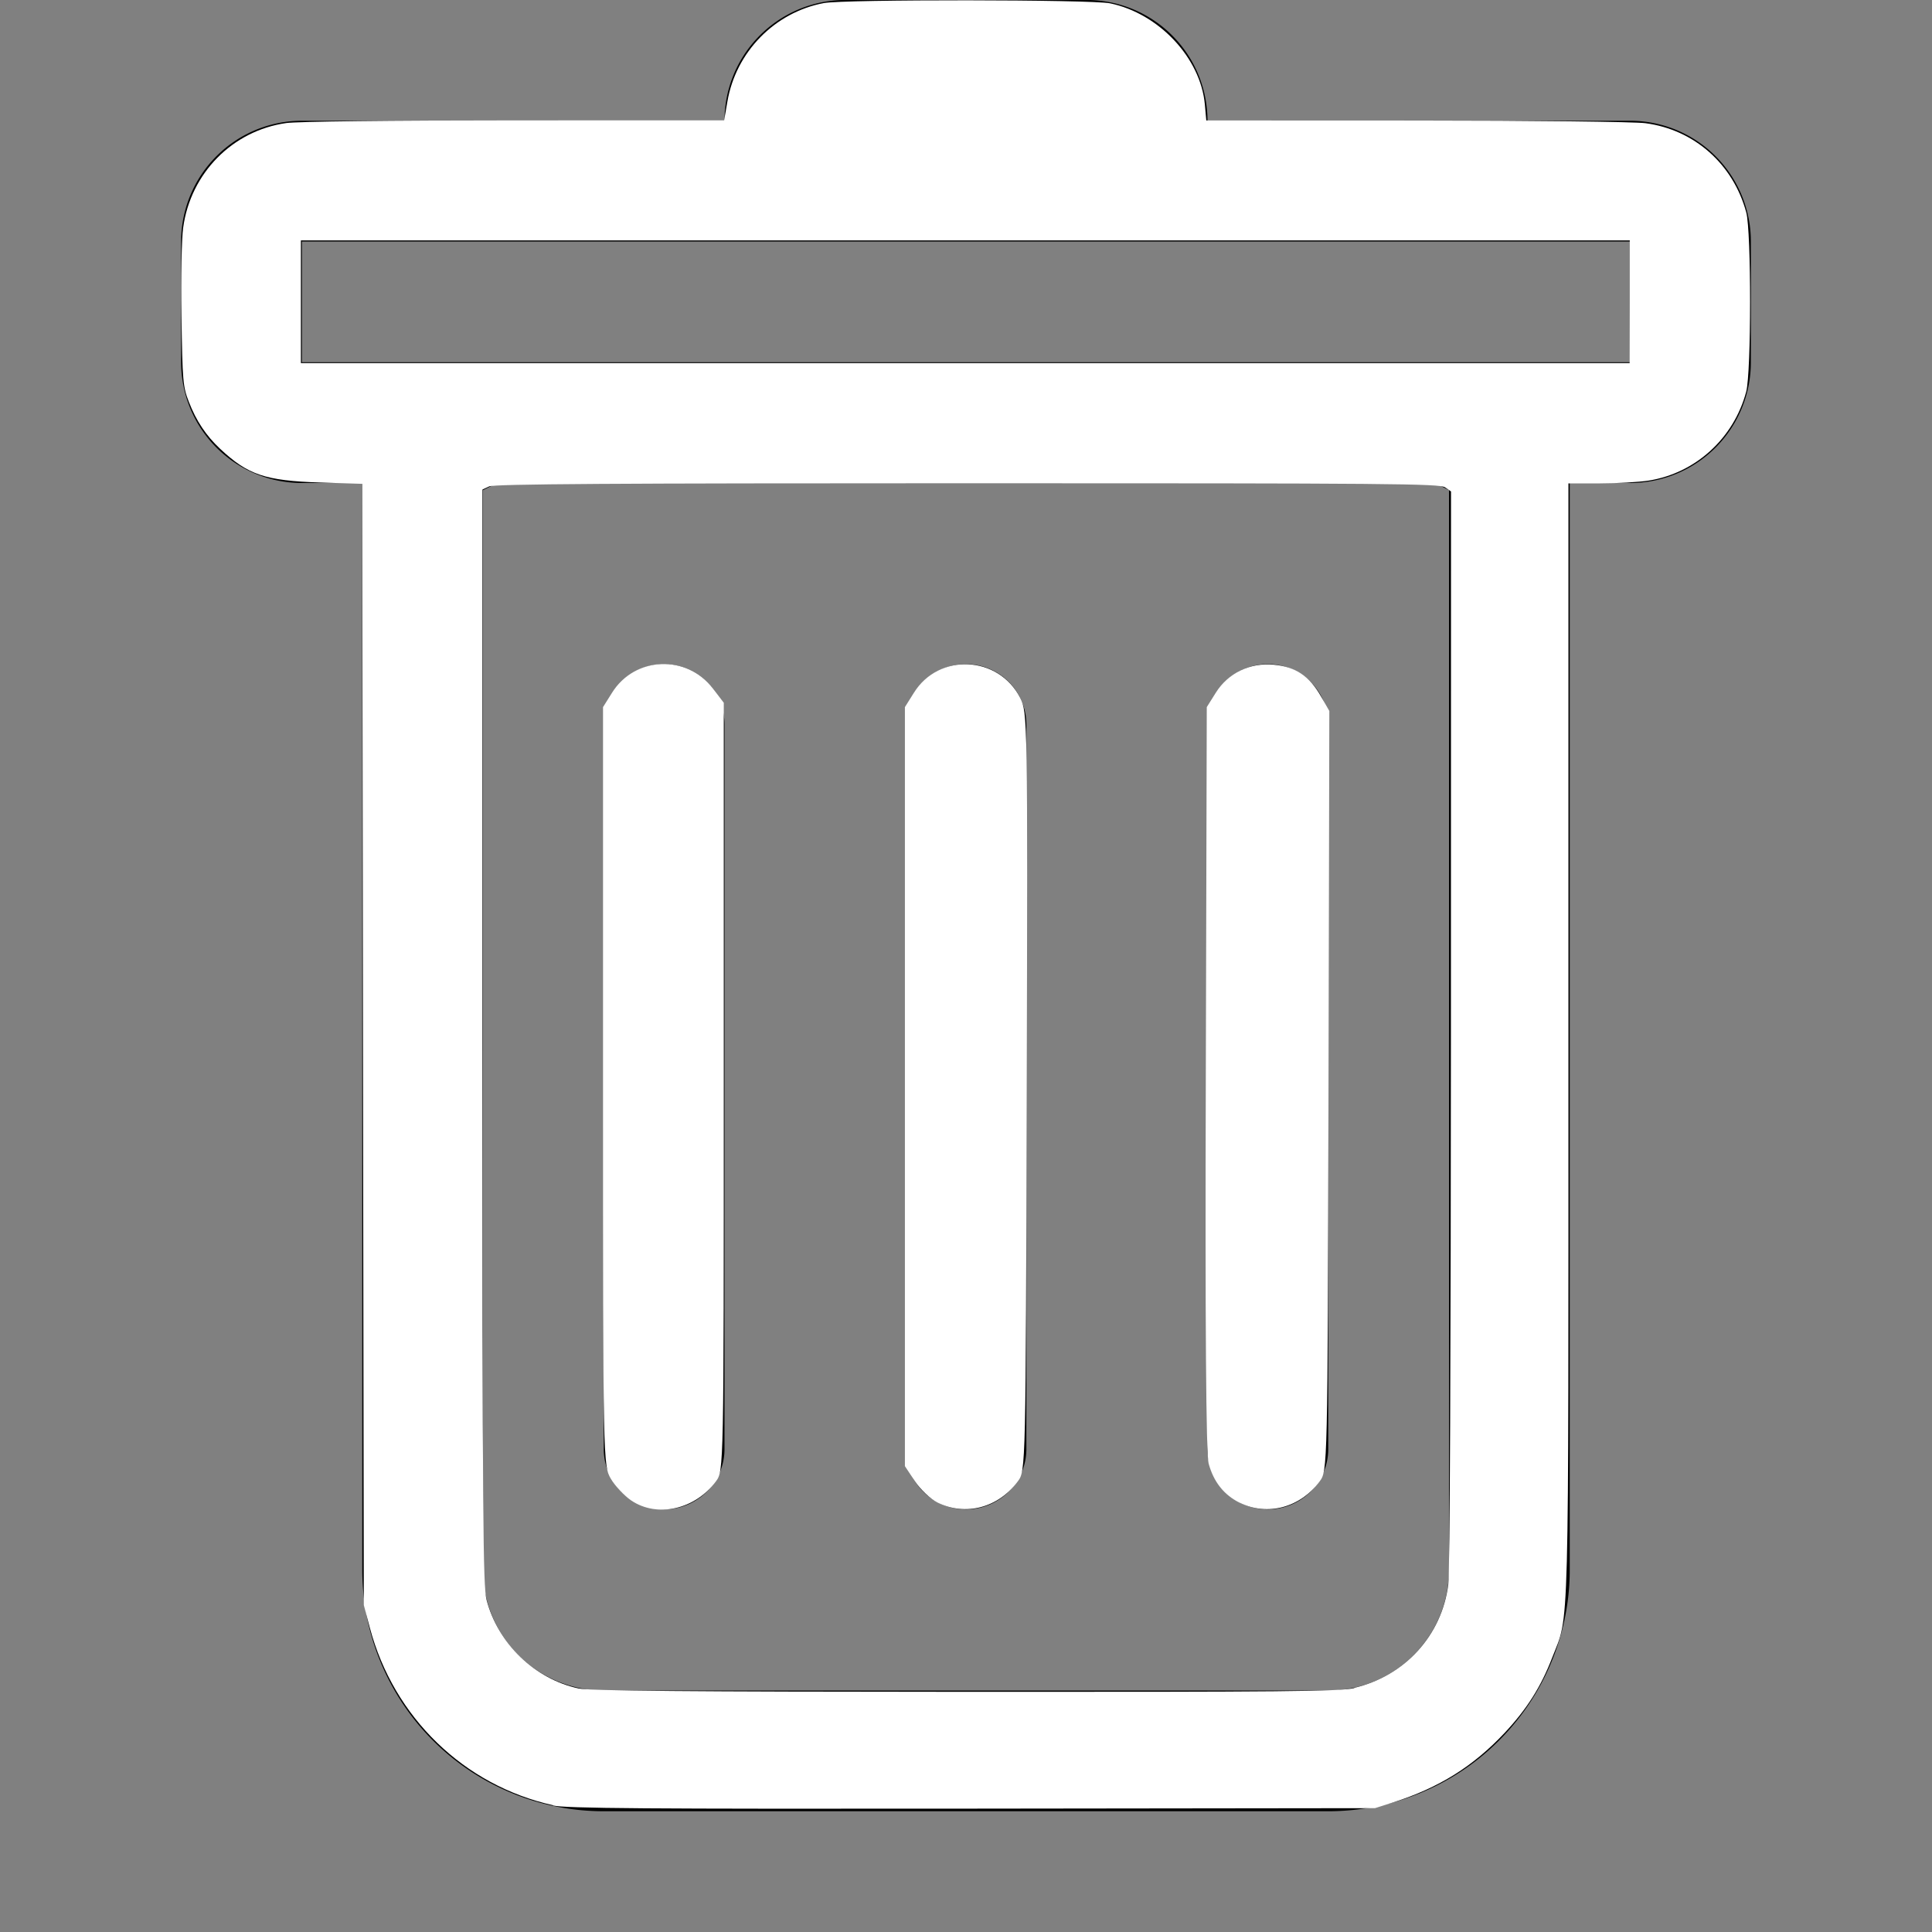 <?xml version="1.0" encoding="UTF-8" standalone="no"?>
<svg
   xmlns:dc="http://purl.org/dc/elements/1.1/"
   xmlns:cc="http://creativecommons.org/ns#"
   xmlns:rdf="http://www.w3.org/1999/02/22-rdf-syntax-ns#"
   xmlns:svg="http://www.w3.org/2000/svg"
   xmlns="http://www.w3.org/2000/svg"
   xmlns:sodipodi="http://sodipodi.sourceforge.net/DTD/sodipodi-0.dtd"
   xmlns:inkscape="http://www.inkscape.org/namespaces/inkscape"
   width="1em"
   height="1em"
   viewBox="0 0 16 16"
   class="bi bi-trash"
   fill="currentColor"
   version="1.1"
   id="svg6"
   sodipodi:docname="trash.svg"
   inkscape:version="0.92.5 (2060ec1f9f, 2020-04-08)">
  <rect x="0" y="0" width="16" height="16" fill="#808080" stroke="none"/>
  <defs
     id="defs10" />
  <sodipodi:namedview
     pagecolor="#ffffff"
     bordercolor="#666666"
     borderopacity="1"
     objecttolerance="10"
     gridtolerance="10"
     guidetolerance="10"
     inkscape:pageopacity="0"
     inkscape:pageshadow="2"
     inkscape:window-width="1920"
     inkscape:window-height="1001"
     id="namedview8"
     showgrid="false"
     inkscape:zoom="32"
     inkscape:cx="3.800563"
     inkscape:cy="12.147114"
     inkscape:window-x="-9"
     inkscape:window-y="-9"
     inkscape:window-maximized="1"
     inkscape:current-layer="svg6" />
  <path
     d="M5.5 5.5A.5.5 0 0 1 6 6v6a.5.5 0 0 1-1 0V6a.5.5 0 0 1 .5-.5zm2.5 0a.5.5 0 0 1 .5.5v6a.5.5 0 0 1-1 0V6a.5.5 0 0 1 .5-.5zm3 .5a.5.5 0 0 0-1 0v6a.5.5 0 0 0 1 0V6z"
     id="path2" />
  <path
     fill-rule="evenodd"
     d="M14.5 3a1 1 0 0 1-1 1H13v9a2 2 0 0 1-2 2H5a2 2 0 0 1-2-2V4h-.5a1 1 0 0 1-1-1V2a1 1 0 0 1 1-1H6a1 1 0 0 1 1-1h2a1 1 0 0 1 1 1h3.5a1 1 0 0 1 1 1v1zM4.118 4L4 4.059V13a1 1 0 0 0 1 1h6a1 1 0 0 0 1-1V4.059L11.882 4H4.118zM2.5 3V2h11v1h-11z"
     id="path4" />
  <path
     style="fill:#ffffff;fill-opacity:1;stroke:#000000;stroke-width:0;stroke-linecap:round;stroke-linejoin:round;stroke-miterlimit:4;stroke-dasharray:none;stroke-opacity:1"
     d="M 4.58,14.95 C 3.844,14.787 3.26,14.222 3.063,13.481 L 3.013,13.293 3.006,8.65 3,4.007 2.652,3.996 C 2.195,3.981 2.054,3.933 1.822,3.716 1.707,3.608 1.625,3.486 1.564,3.328 1.515,3.203 1.511,3.158 1.503,2.62 1.498,2.298 1.504,1.975 1.517,1.885 1.579,1.433 1.926,1.082 2.371,1.019 2.462,1.006 3.244,0.997 4.261,0.997 l 1.736,-4.3772e-4 0.027,-0.155 c 0.07,-0.411 0.391,-0.739 0.798,-0.816 0.166,-0.032 2.218,-0.03 2.371,0.002 0.405,0.084 0.75,0.453 0.785,0.837 l 0.012,0.133 1.737,6.8236e-4 c 0.965,3.7874e-4 1.809,0.01 1.899,0.022 0.405,0.053 0.728,0.339 0.836,0.74 0.042,0.158 0.042,1.324 -8.22e-4,1.484 -0.103,0.386 -0.42,0.675 -0.809,0.736 -0.079,0.012 -0.26,0.023 -0.403,0.023 l -0.26,1.669e-4 v 4.608 c 0,5.071 0.009,4.745 -0.134,5.115 -0.094,0.244 -0.21,0.427 -0.394,0.624 -0.261,0.278 -0.543,0.454 -0.92,0.575 l -0.154,0.049 -3.337,0.004 c -2.711,0.003 -3.362,-0.002 -3.47,-0.026 z m 6.636,-0.972 c 0.418,-0.098 0.724,-0.434 0.778,-0.855 0.013,-0.097 0.021,-1.932 0.022,-4.607 l 6.82e-4,-4.446 -0.049,-0.034 c -0.044,-0.031 -0.456,-0.034 -3.954,-0.034 -2.917,0 -3.919,0.006 -3.962,0.026 l -0.056,0.026 v 4.533 c 0,4.001 0.004,4.548 0.034,4.663 0.094,0.361 0.399,0.655 0.761,0.733 0.092,0.02 0.903,0.027 3.205,0.028 2.646,0.001 3.102,-0.003 3.221,-0.031 z M 13.497,2.499 V 1.991 H 7.995 2.492 V 2.499 3.007 h 5.502 5.502 z"
     id="path908"
     inkscape:connector-curvature="0" />
  <path
     style="opacity:0.01;fill:#ffffff;fill-opacity:1;stroke:#000000;stroke-width:0;stroke-linecap:round;stroke-linejoin:round;stroke-miterlimit:4;stroke-dasharray:none;stroke-opacity:1"
     d="m 10.284,12.442 c -0.12,-0.06 -0.158,-0.099 -0.222,-0.228 l -0.056,-0.112 1.23e-4,-3.084 c 8.5e-5,-2.123 0.007,-3.11 0.024,-3.169 0.05,-0.179 0.276,-0.346 0.469,-0.346 0.176,0 0.354,0.111 0.441,0.273 l 0.049,0.092 0.006,3.081 c 0.006,3.403 0.013,3.231 -0.132,3.38 -0.15,0.154 -0.398,0.202 -0.579,0.112 z"
     id="path910"
     inkscape:connector-curvature="0" />
  <path
     style="opacity:0.01;fill:#ffffff;fill-opacity:1;stroke:#000000;stroke-width:0;stroke-linecap:round;stroke-linejoin:round;stroke-miterlimit:4;stroke-dasharray:none;stroke-opacity:1"
     d="m 10.275,12.44 c -0.103,-0.051 -0.183,-0.142 -0.236,-0.268 -0.03,-0.071 -0.034,-0.445 -0.034,-3.159 8.5e-5,-2.119 0.007,-3.104 0.024,-3.163 0.05,-0.179 0.276,-0.346 0.469,-0.346 0.176,0 0.354,0.111 0.441,0.273 l 0.049,0.092 0.006,3.081 c 0.006,3.403 0.013,3.231 -0.132,3.38 -0.152,0.157 -0.399,0.203 -0.587,0.109 z"
     id="path912"
     inkscape:connector-curvature="0" />
  <path
     style="opacity:0.01;fill:#ffffff;fill-opacity:1;stroke:#000000;stroke-width:0;stroke-linecap:round;stroke-linejoin:round;stroke-miterlimit:4;stroke-dasharray:none;stroke-opacity:1"
     d="m 5.002,8.521 c 1.593e-4,-1.412 0.001,-2.575 0.003,-2.585 l 0.003,-0.018 0.493,-9.915e-4 0.493,-9.915e-4 0.002,0.021 c 0.001,0.011 0.002,1.175 0.003,2.586 l 3.39e-5,2.565 H 5.5 5.002 Z"
     id="path914"
     inkscape:connector-curvature="0" />
  <path
     style="opacity:0.01;fill:#ffffff;fill-opacity:1;stroke:#000000;stroke-width:0;stroke-linecap:round;stroke-linejoin:round;stroke-miterlimit:4;stroke-dasharray:none;stroke-opacity:1"
     d="M 5.29,12.448 C 5.179,12.396 5.068,12.271 5.036,12.162 5.019,12.104 5.014,11.161 5.019,8.949 l 0.007,-3.13 0.067,-0.095 c 0.087,-0.124 0.264,-0.218 0.408,-0.218 0.145,0 0.321,0.094 0.408,0.218 l 0.067,0.095 V 8.995 12.171 l -0.061,0.092 c -0.095,0.144 -0.215,0.212 -0.39,0.22 -0.108,0.005 -0.169,-0.004 -0.235,-0.035 z"
     id="path916"
     inkscape:connector-curvature="0" />
  <path
     style="opacity:0.01;fill:#ffffff;fill-opacity:1;stroke:#000000;stroke-width:0;stroke-linecap:round;stroke-linejoin:round;stroke-miterlimit:4;stroke-dasharray:none;stroke-opacity:1"
     d="M 5.29,12.447 C 5.18,12.396 5.068,12.271 5.036,12.162 5.019,12.104 5.014,11.161 5.019,8.949 l 0.007,-3.13 0.067,-0.095 c 0.087,-0.124 0.264,-0.218 0.408,-0.218 0.145,0 0.321,0.094 0.408,0.218 l 0.067,0.095 0.006,3.141 c 0.007,3.497 0.017,3.256 -0.144,3.397 -0.044,0.039 -0.113,0.084 -0.153,0.1 -0.101,0.042 -0.289,0.037 -0.395,-0.011 z"
     id="path918"
     inkscape:connector-curvature="0" />
  <path
     style="opacity:0.01;fill:#ffffff;fill-opacity:1;stroke:#000000;stroke-width:0;stroke-linecap:round;stroke-linejoin:round;stroke-miterlimit:4;stroke-dasharray:none;stroke-opacity:1"
     d="M 5.29,12.447 C 5.18,12.396 5.068,12.271 5.036,12.162 5.019,12.104 5.014,11.161 5.019,8.949 l 0.007,-3.13 0.067,-0.095 c 0.087,-0.124 0.264,-0.218 0.408,-0.218 0.145,0 0.321,0.094 0.408,0.218 l 0.067,0.095 0.006,3.141 c 0.007,3.497 0.017,3.256 -0.144,3.397 -0.044,0.039 -0.113,0.084 -0.153,0.1 -0.101,0.042 -0.289,0.037 -0.395,-0.011 z"
     id="path920"
     inkscape:connector-curvature="0" />
  <path
     style="opacity:0.01;fill:#ffffff;fill-opacity:1;stroke:#000000;stroke-width:0;stroke-linecap:round;stroke-linejoin:round;stroke-miterlimit:4;stroke-dasharray:none;stroke-opacity:1"
     d="M 5.29,12.447 C 5.18,12.396 5.068,12.271 5.036,12.162 5.019,12.104 5.014,11.161 5.019,8.949 l 0.007,-3.13 0.066,-0.096 c 0.085,-0.123 0.263,-0.217 0.41,-0.217 0.143,0 0.32,0.095 0.407,0.218 l 0.067,0.095 0.006,3.141 c 0.007,3.497 0.017,3.256 -0.144,3.397 -0.044,0.039 -0.113,0.084 -0.153,0.1 -0.101,0.042 -0.289,0.037 -0.395,-0.011 z"
     id="path922"
     inkscape:connector-curvature="0" />
  <path
     style="opacity:0.01;fill:#ffffff;fill-opacity:1;stroke:#000000;stroke-width:0;stroke-linecap:round;stroke-linejoin:round;stroke-miterlimit:4;stroke-dasharray:none;stroke-opacity:1"
     d="M 5.29,12.447 C 5.18,12.396 5.068,12.271 5.036,12.162 5.019,12.104 5.014,11.161 5.019,8.949 l 0.007,-3.13 0.066,-0.096 c 0.085,-0.123 0.263,-0.217 0.41,-0.217 0.143,0 0.32,0.095 0.407,0.218 l 0.067,0.095 0.007,3.13 c 0.005,2.212 -5.416e-4,3.155 -0.018,3.214 -0.055,0.189 -0.248,0.325 -0.464,0.325 -0.07,0 -0.159,-0.017 -0.21,-0.04 z"
     id="path924"
     inkscape:connector-curvature="0" />
  <path
     style="opacity:0.01;fill:#ffffff;fill-opacity:1;stroke:#000000;stroke-width:0;stroke-linecap:round;stroke-linejoin:round;stroke-miterlimit:4;stroke-dasharray:none;stroke-opacity:1"
     d="M 5.29,12.447 C 5.18,12.396 5.068,12.271 5.036,12.162 5.019,12.104 5.014,11.161 5.019,8.949 l 0.007,-3.13 0.066,-0.096 c 0.085,-0.123 0.263,-0.217 0.41,-0.217 0.143,0 0.32,0.095 0.407,0.218 l 0.067,0.095 0.007,3.13 C 5.986,11.024 5.981,12.105 5.966,12.156 5.934,12.265 5.818,12.398 5.712,12.446 c -0.116,0.053 -0.306,0.053 -0.422,6.14e-4 z"
     id="path926"
     inkscape:connector-curvature="0" />
  <path
     style="opacity:1;fill:#ffffff;fill-opacity:1;stroke:#000000;stroke-width:0;stroke-linecap:round;stroke-linejoin:round;stroke-miterlimit:4;stroke-dasharray:none;stroke-opacity:1"
     d="M 5.227,12.426 C 5.17,12.387 5.094,12.307 5.059,12.247 4.995,12.138 4.994,12.109 4.994,8.997 V 5.856 L 5.068,5.738 C 5.256,5.435 5.687,5.417 5.904,5.702 l 0.09,0.118 v 3.18 c 0,3.177 -5e-5,3.18 -0.065,3.268 -0.173,0.233 -0.486,0.304 -0.702,0.158 z"
     id="path1024"
     inkscape:connector-curvature="0" />
  <path
     style="opacity:1;fill:#ffffff;fill-opacity:1;stroke:#000000;stroke-width:0;stroke-linecap:round;stroke-linejoin:round;stroke-miterlimit:4;stroke-dasharray:none;stroke-opacity:1"
     d="M 7.765,12.444 C 7.707,12.415 7.623,12.336 7.577,12.267 L 7.494,12.142 V 8.999 5.856 L 7.568,5.738 c 0.207,-0.334 0.701,-0.31 0.881,0.042 0.061,0.12 0.062,0.18 0.054,3.261 -0.008,3.129 -0.008,3.139 -0.074,3.227 -0.162,0.219 -0.432,0.29 -0.664,0.176 z"
     id="path1026"
     inkscape:connector-curvature="0" />
  <path
     style="opacity:1;fill:#ffffff;fill-opacity:1;stroke:#000000;stroke-width:0;stroke-linecap:round;stroke-linejoin:round;stroke-miterlimit:4;stroke-dasharray:none;stroke-opacity:1"
     d="M 10.266,12.445 C 10.136,12.38 10.05,12.272 10.009,12.119 9.988,12.04 9.98,10.959 9.986,8.928 L 9.994,5.856 10.068,5.738 c 0.102,-0.164 0.284,-0.252 0.481,-0.233 0.181,0.017 0.294,0.093 0.39,0.261 l 0.07,0.122 -0.007,3.146 c -0.007,3.137 -0.008,3.146 -0.073,3.234 -0.162,0.218 -0.432,0.29 -0.662,0.177 z"
     id="path1028"
     inkscape:connector-curvature="0" />
</svg>
